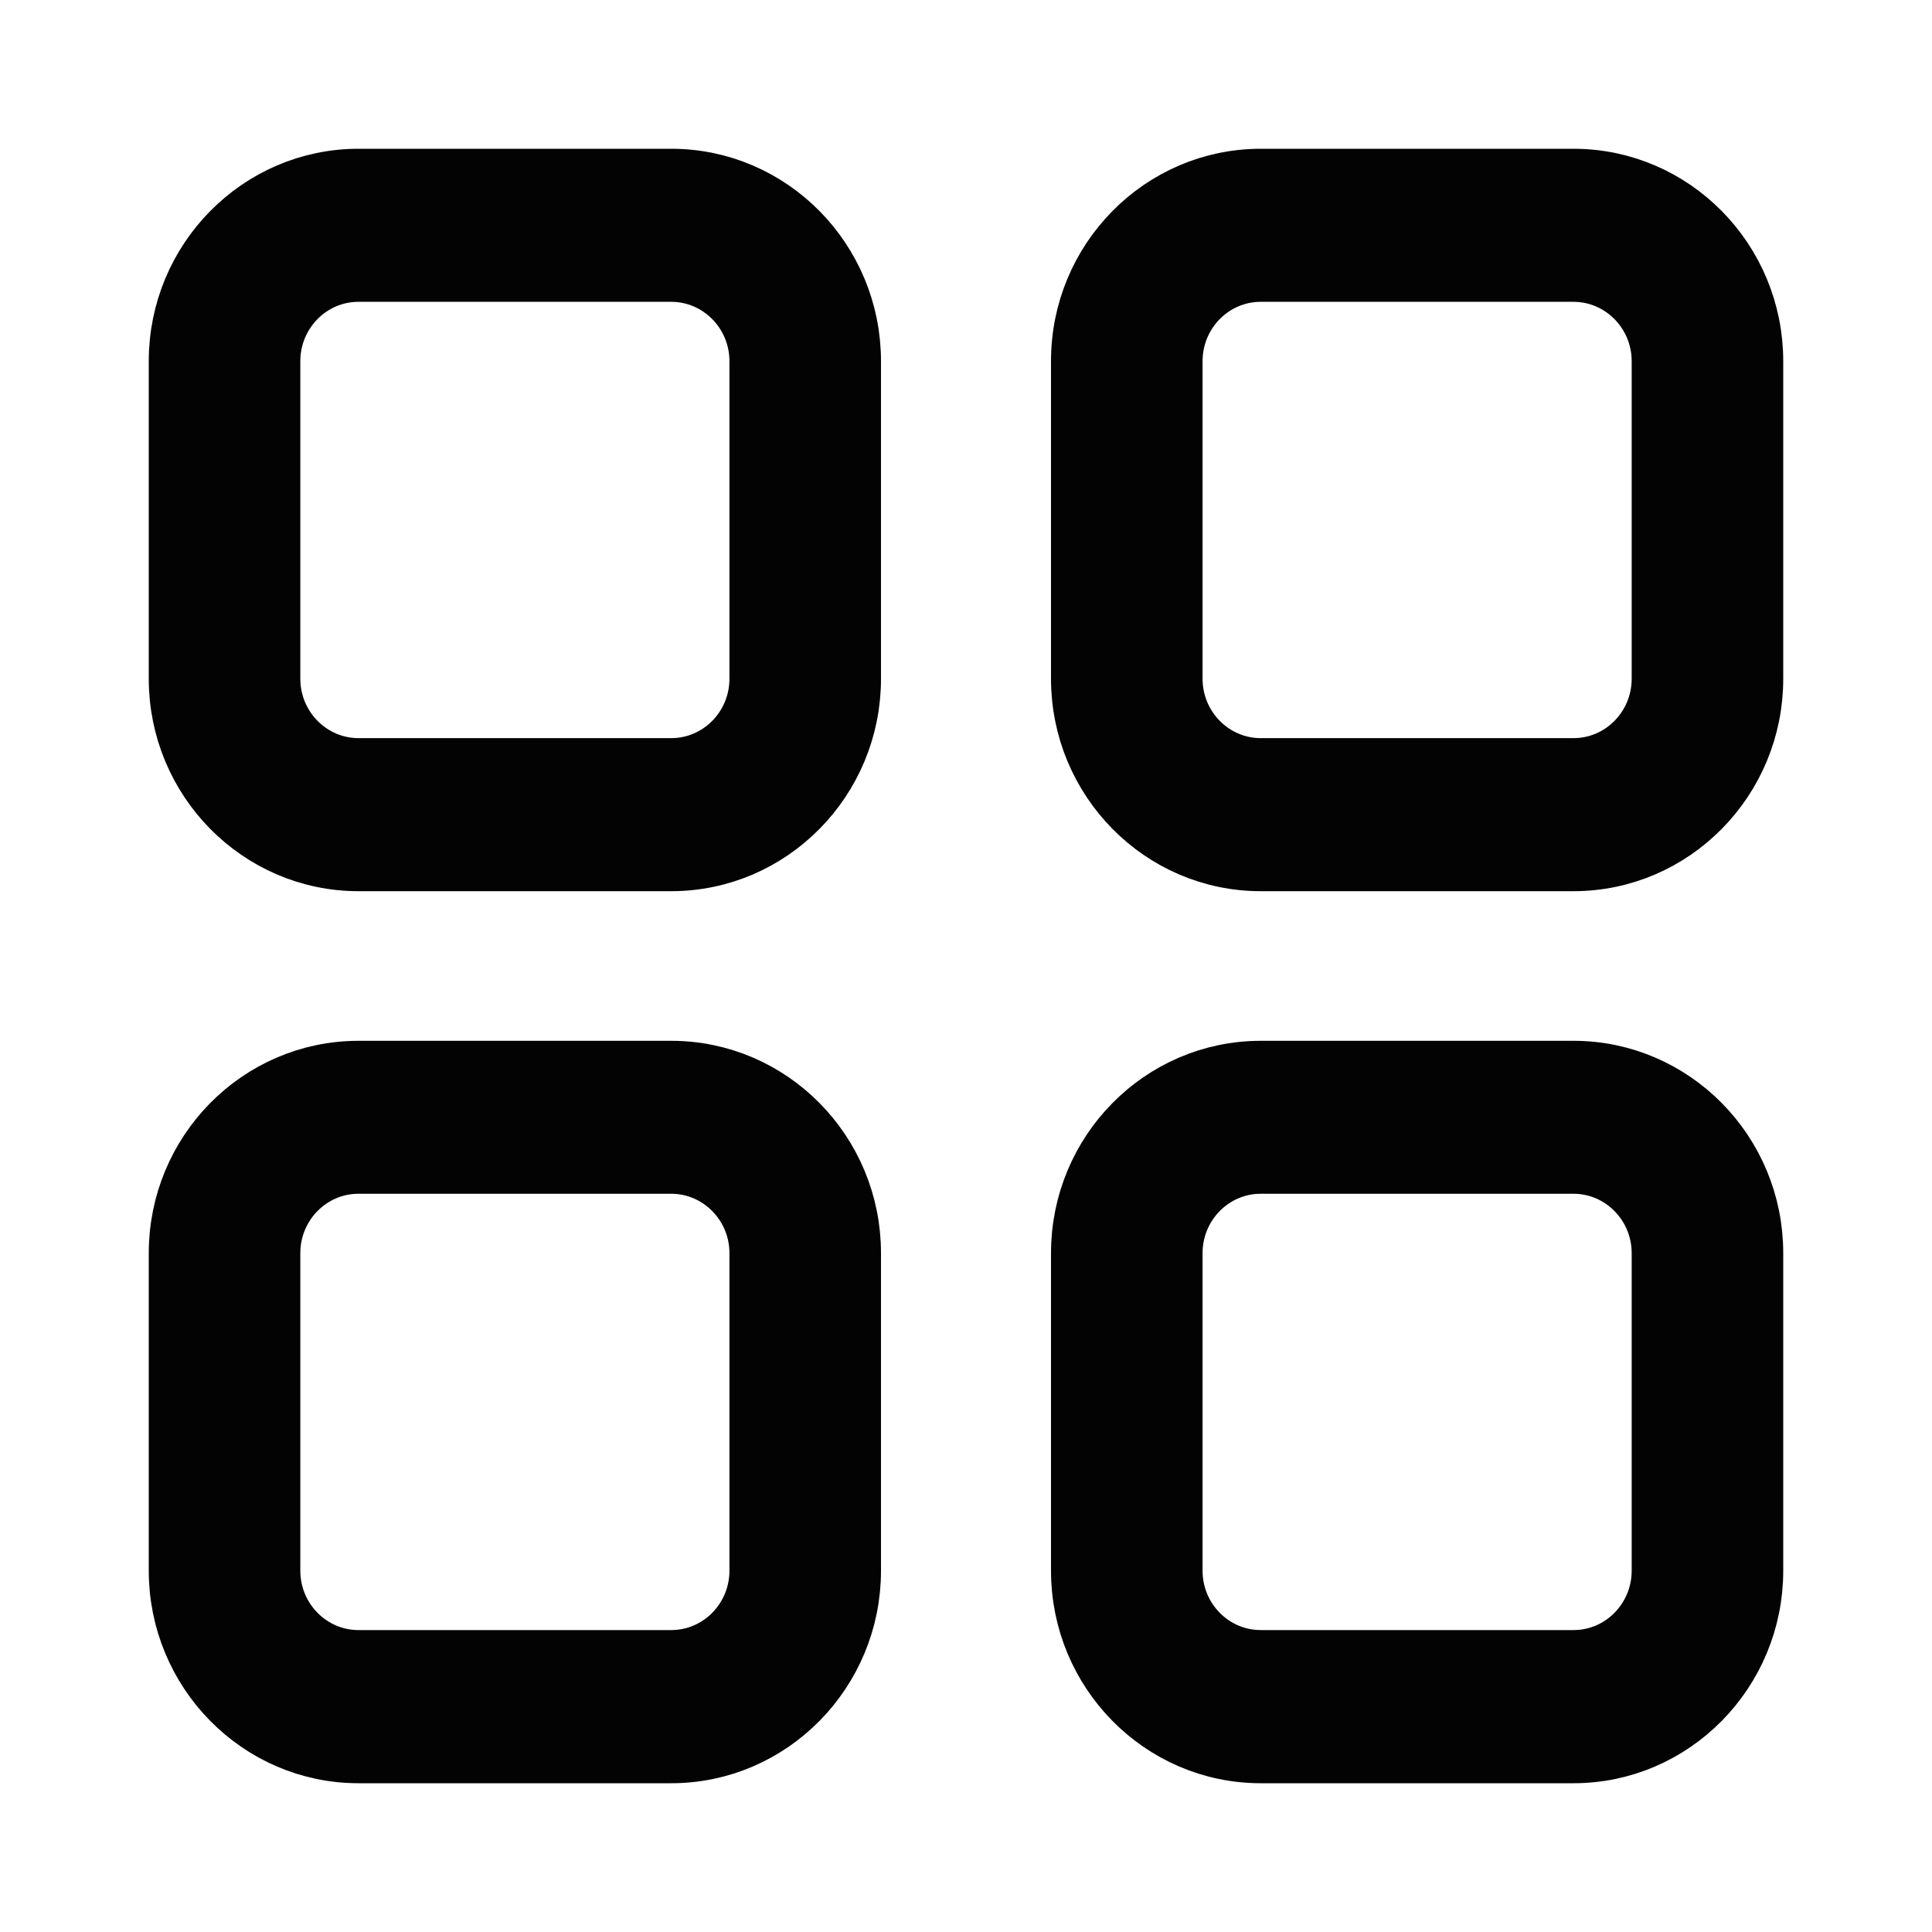 <svg width="18" height="18" viewBox="0 0 18 18" fill="none" xmlns="http://www.w3.org/2000/svg">
<path d="M6.254 8.053H3.34C2.4 8.053 1.636 7.277 1.636 6.324V3.365C1.636 2.412 2.4 1.636 3.34 1.636H6.254C7.194 1.636 7.958 2.412 7.958 3.365V6.324C7.958 7.277 7.194 8.053 6.254 8.053ZM3.34 2.562C2.902 2.562 2.548 2.923 2.548 3.365V6.324C2.548 6.767 2.904 7.127 3.34 7.127H6.254C6.692 7.127 7.046 6.766 7.046 6.324V3.365C7.046 2.922 6.69 2.562 6.254 2.562H3.34Z" fill="#030303" stroke="#030303" stroke-width="0.5"/>
<path d="M14.66 8.053H11.746C10.806 8.053 10.042 7.277 10.042 6.324V3.365C10.041 2.412 10.806 1.636 11.746 1.636H14.66C15.6 1.636 16.364 2.412 16.364 3.365V6.324C16.364 7.277 15.6 8.053 14.66 8.053ZM11.746 2.562C11.308 2.562 10.954 2.923 10.954 3.365V6.324C10.954 6.767 11.31 7.127 11.746 7.127H14.66C15.098 7.127 15.452 6.766 15.452 6.324V3.365C15.452 2.922 15.096 2.562 14.66 2.562H11.746Z" fill="#030303" stroke="#030303" stroke-width="0.5"/>
<path d="M6.254 16.364H3.34C2.4 16.364 1.636 15.587 1.636 14.634V11.675C1.636 10.722 2.4 9.947 3.34 9.947H6.254C7.194 9.947 7.958 10.722 7.958 11.675V14.634C7.958 15.587 7.194 16.364 6.254 16.364ZM3.34 10.872C2.902 10.872 2.548 11.233 2.548 11.675V14.634C2.548 15.078 2.904 15.437 3.34 15.437H6.254C6.692 15.437 7.046 15.076 7.046 14.634V11.675C7.046 11.232 6.69 10.872 6.254 10.872H3.34Z" fill="#030303" stroke="#030303" stroke-width="0.5"/>
<path d="M14.66 16.364H11.746C10.806 16.364 10.042 15.588 10.042 14.635V11.675C10.042 10.722 10.806 9.947 11.746 9.947H14.66C15.6 9.947 16.364 10.722 16.364 11.675V14.634C16.364 15.587 15.6 16.364 14.66 16.364ZM11.746 10.872C11.308 10.872 10.954 11.233 10.954 11.675V14.634C10.954 15.078 11.31 15.437 11.746 15.437H14.66C15.098 15.437 15.452 15.076 15.452 14.634V11.675C15.452 11.232 15.096 10.872 14.66 10.872H11.746Z" fill="#030303" stroke="#030303" stroke-width="0.5"/>
</svg>
